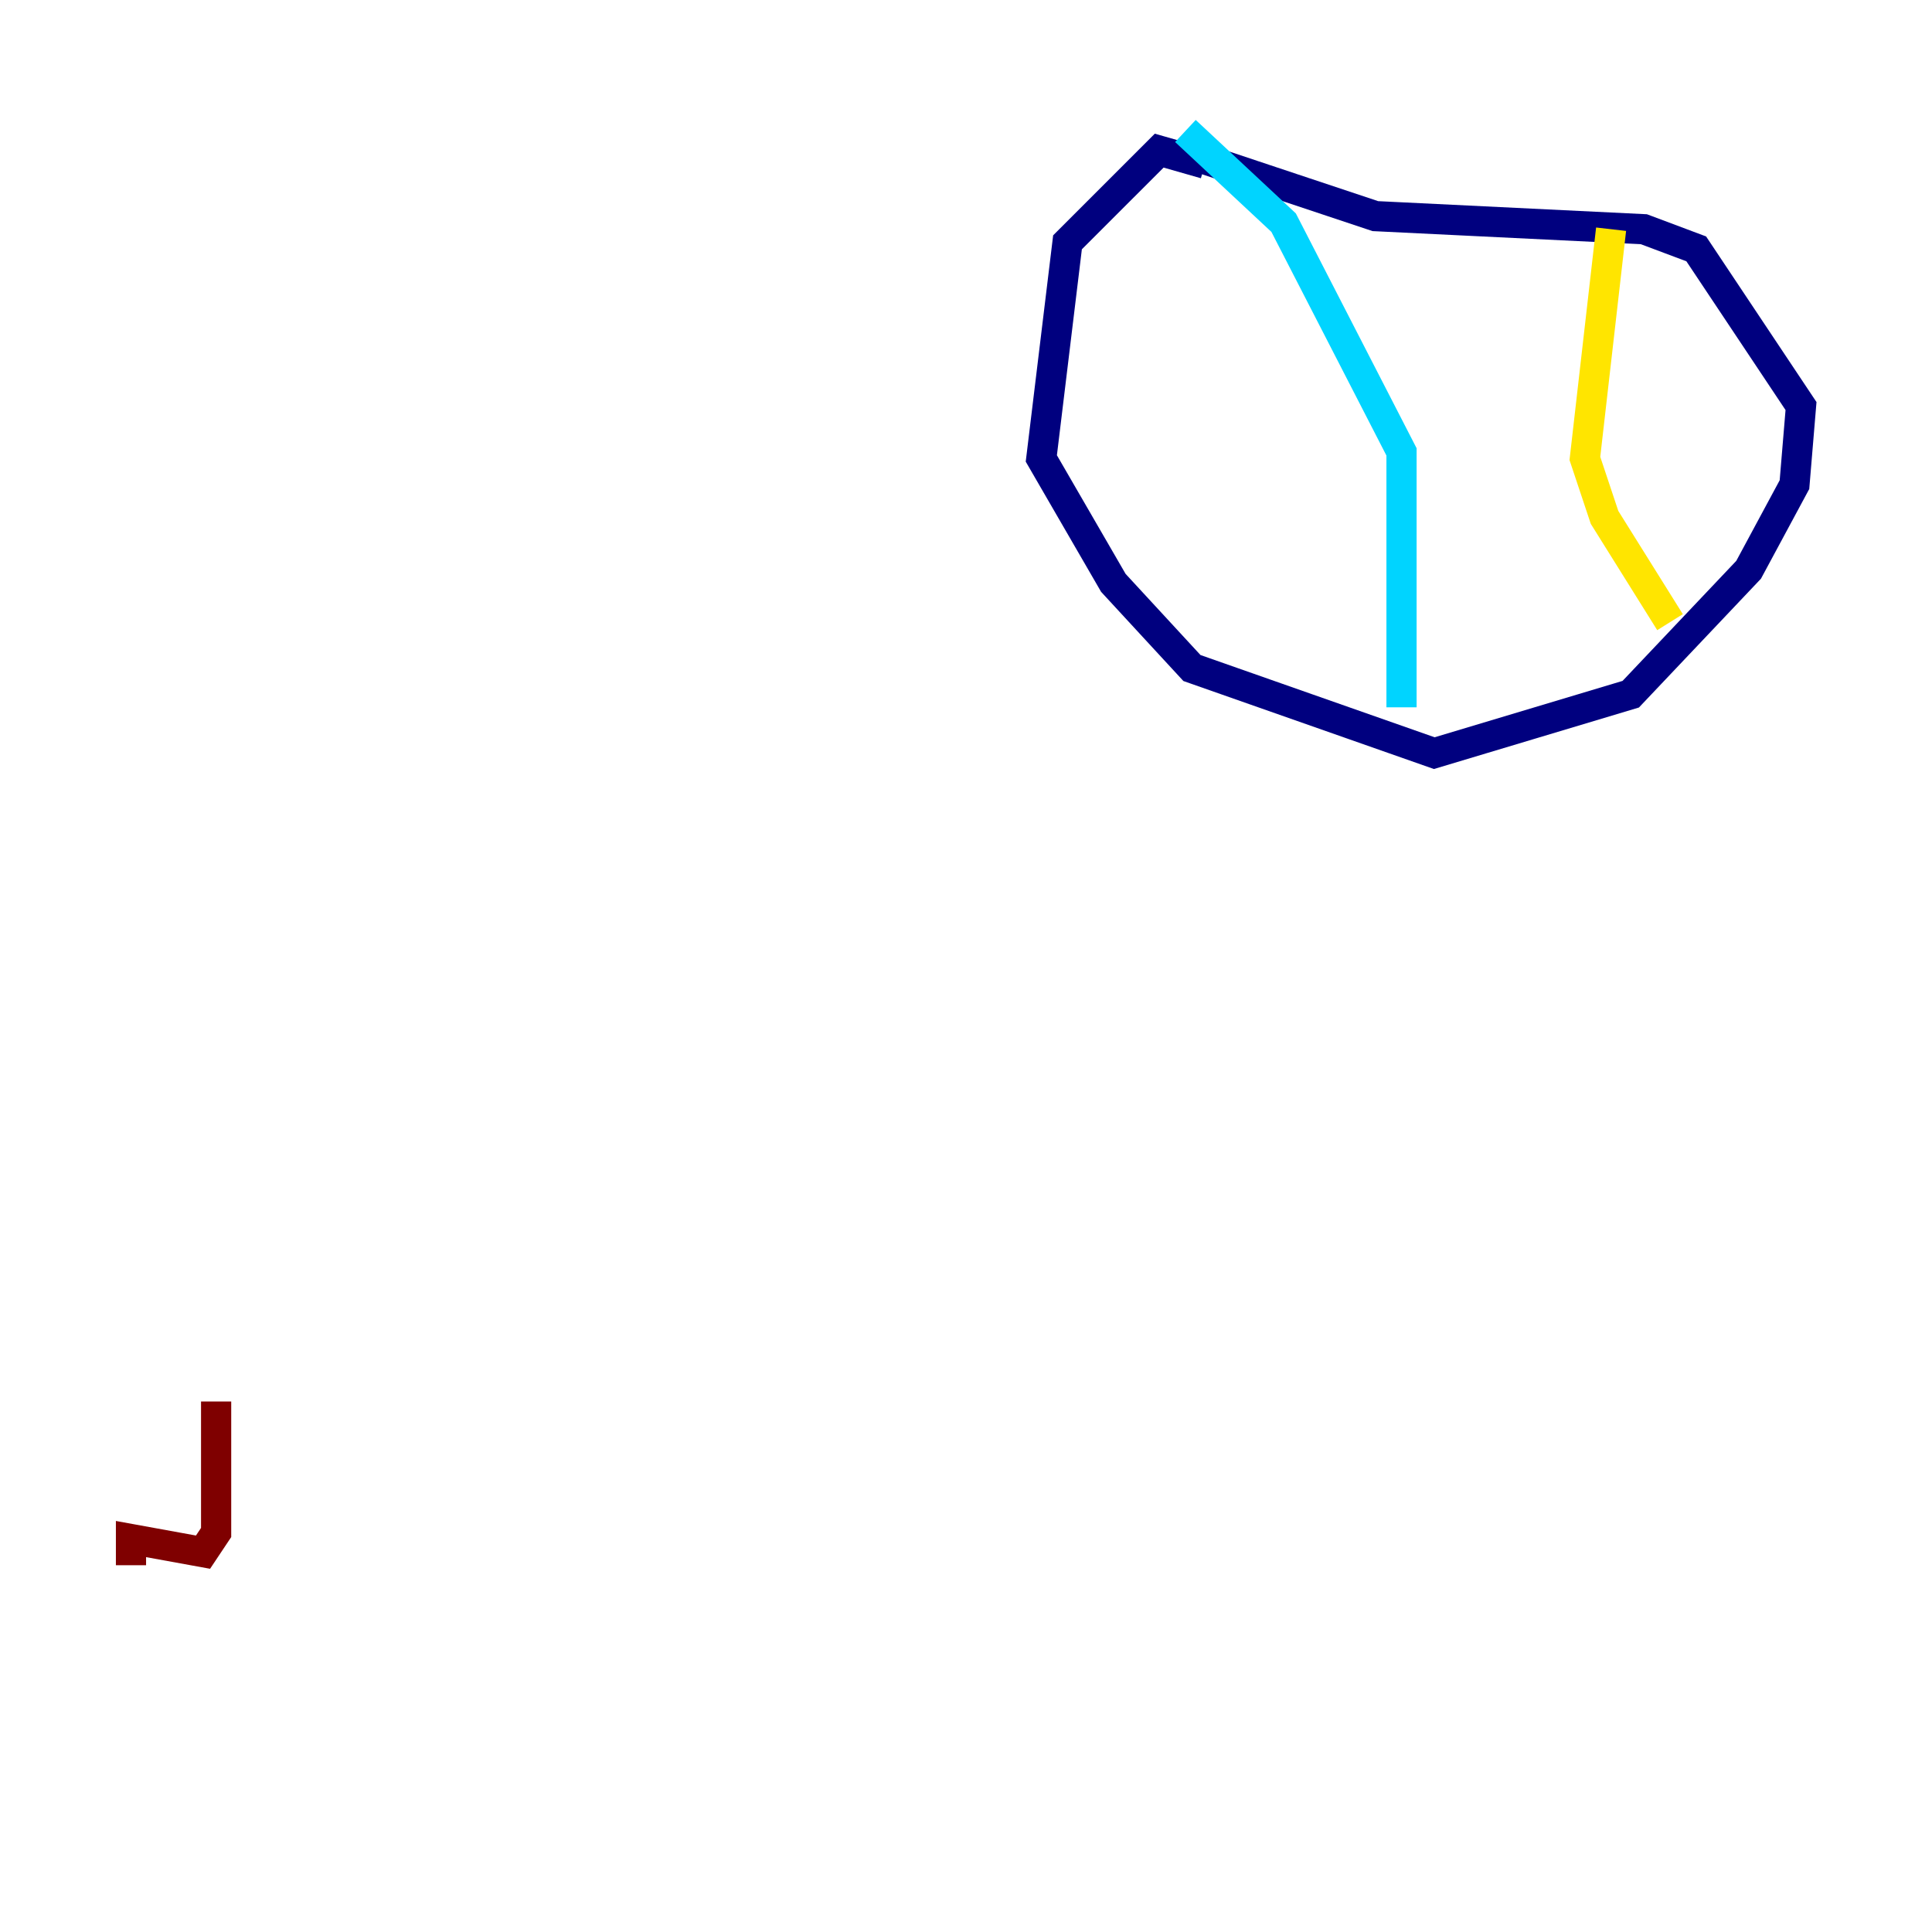 <?xml version="1.0" encoding="utf-8" ?>
<svg baseProfile="tiny" height="128" version="1.2" viewBox="0,0,128,128" width="128" xmlns="http://www.w3.org/2000/svg" xmlns:ev="http://www.w3.org/2001/xml-events" xmlns:xlink="http://www.w3.org/1999/xlink"><defs /><polyline fill="none" points="79.837,10.848 76.8,9.98 70.725,16.054 68.99,30.373 73.763,38.617 78.969,44.258 95.024,49.898 108.041,45.993 115.851,37.749 118.888,32.108 119.322,26.902 112.38,16.488 108.909,15.186 91.119,14.319 78.102,9.98" stroke="#00007f" stroke-width="2" /><polyline fill="none" points="78.536,8.678 85.044,14.752 92.854,29.939 92.854,46.861" stroke="#00d4ff" stroke-width="2" /><polyline fill="none" points="106.739,15.186 105.003,30.373 106.305,34.278 110.644,41.22" stroke="#ffe500" stroke-width="2" /><polyline fill="none" points="8.678,103.702 8.678,101.966 13.451,102.834 14.319,101.532 14.319,92.854" stroke="#7f0000" stroke-width="2" /></svg>